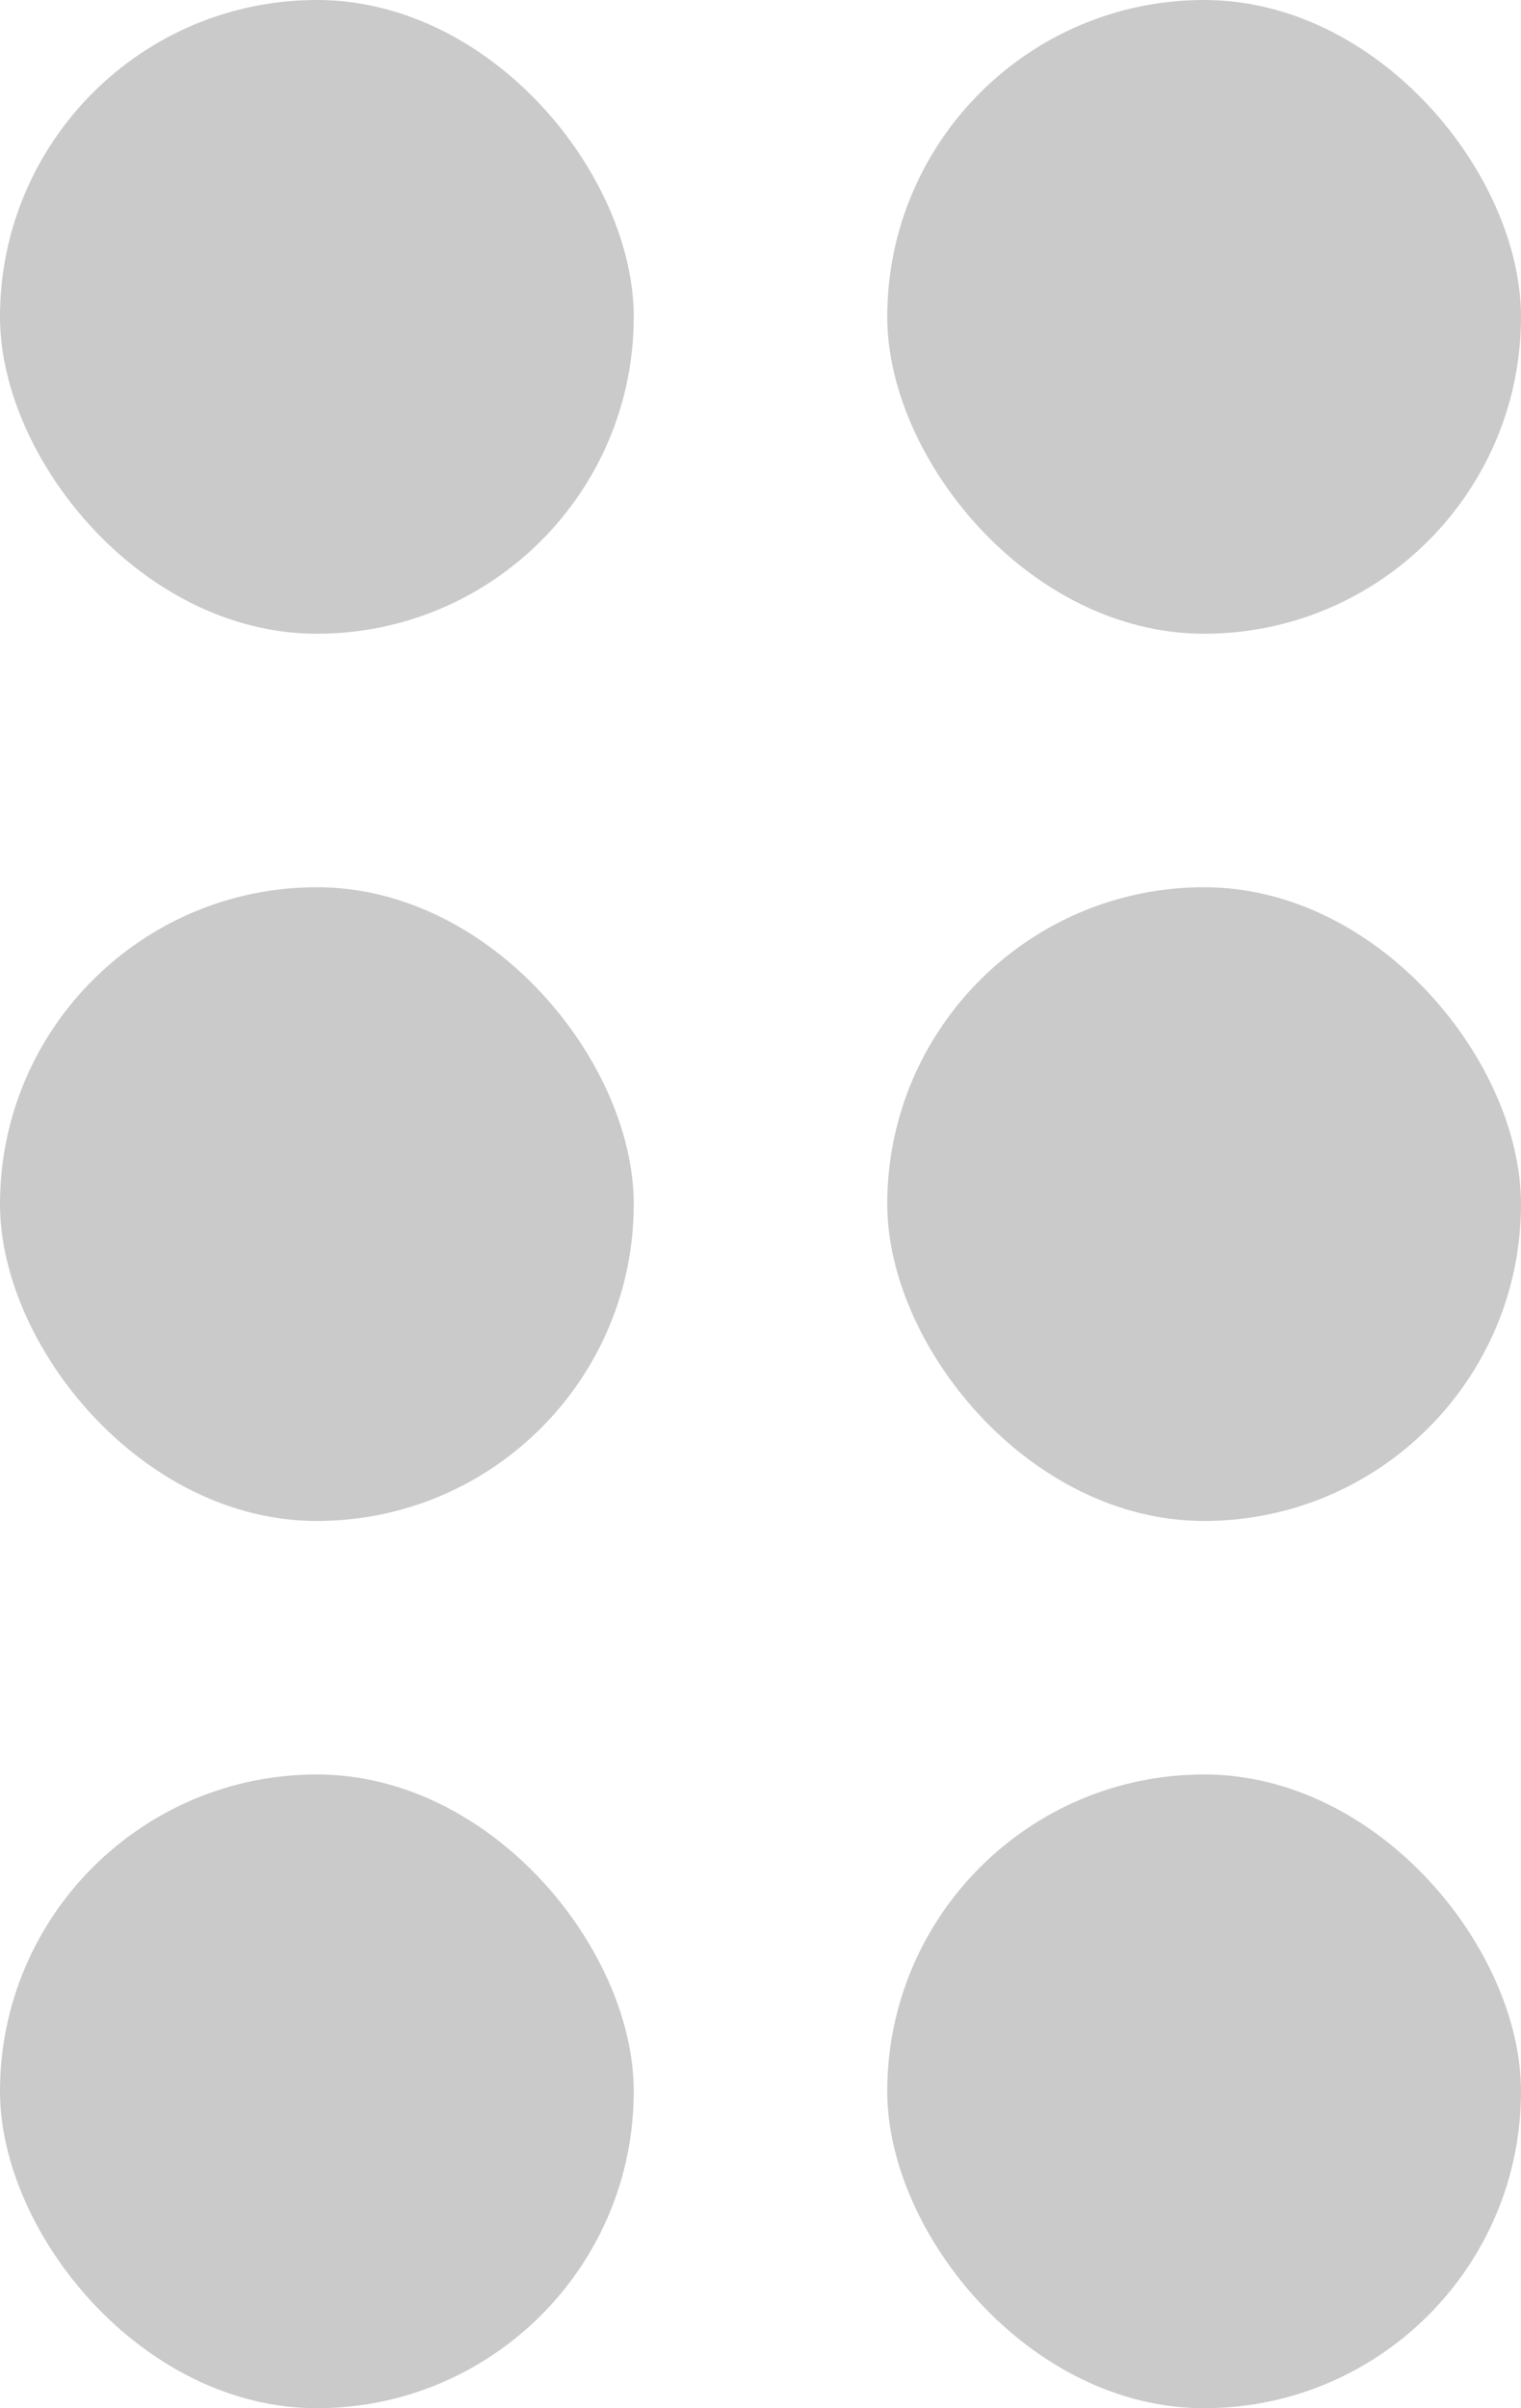 <svg width="12" height="19" viewBox="0 0 12 19" fill="none" xmlns="http://www.w3.org/2000/svg">
<rect width="5" height="5" rx="2.5" fill="#CACACA"/>
<rect y="7" width="5" height="5" rx="2.5" fill="#CACACA"/>
<rect y="14" width="5" height="5" rx="2.5" fill="#CACACA"/>
<rect x="7" width="5" height="5" rx="2.5" fill="#CACACA"/>
<rect x="7" y="7" width="5" height="5" rx="2.5" fill="#CACACA"/>
<rect x="7" y="14" width="5" height="5" rx="2.5" fill="#CACACA"/>
</svg>
